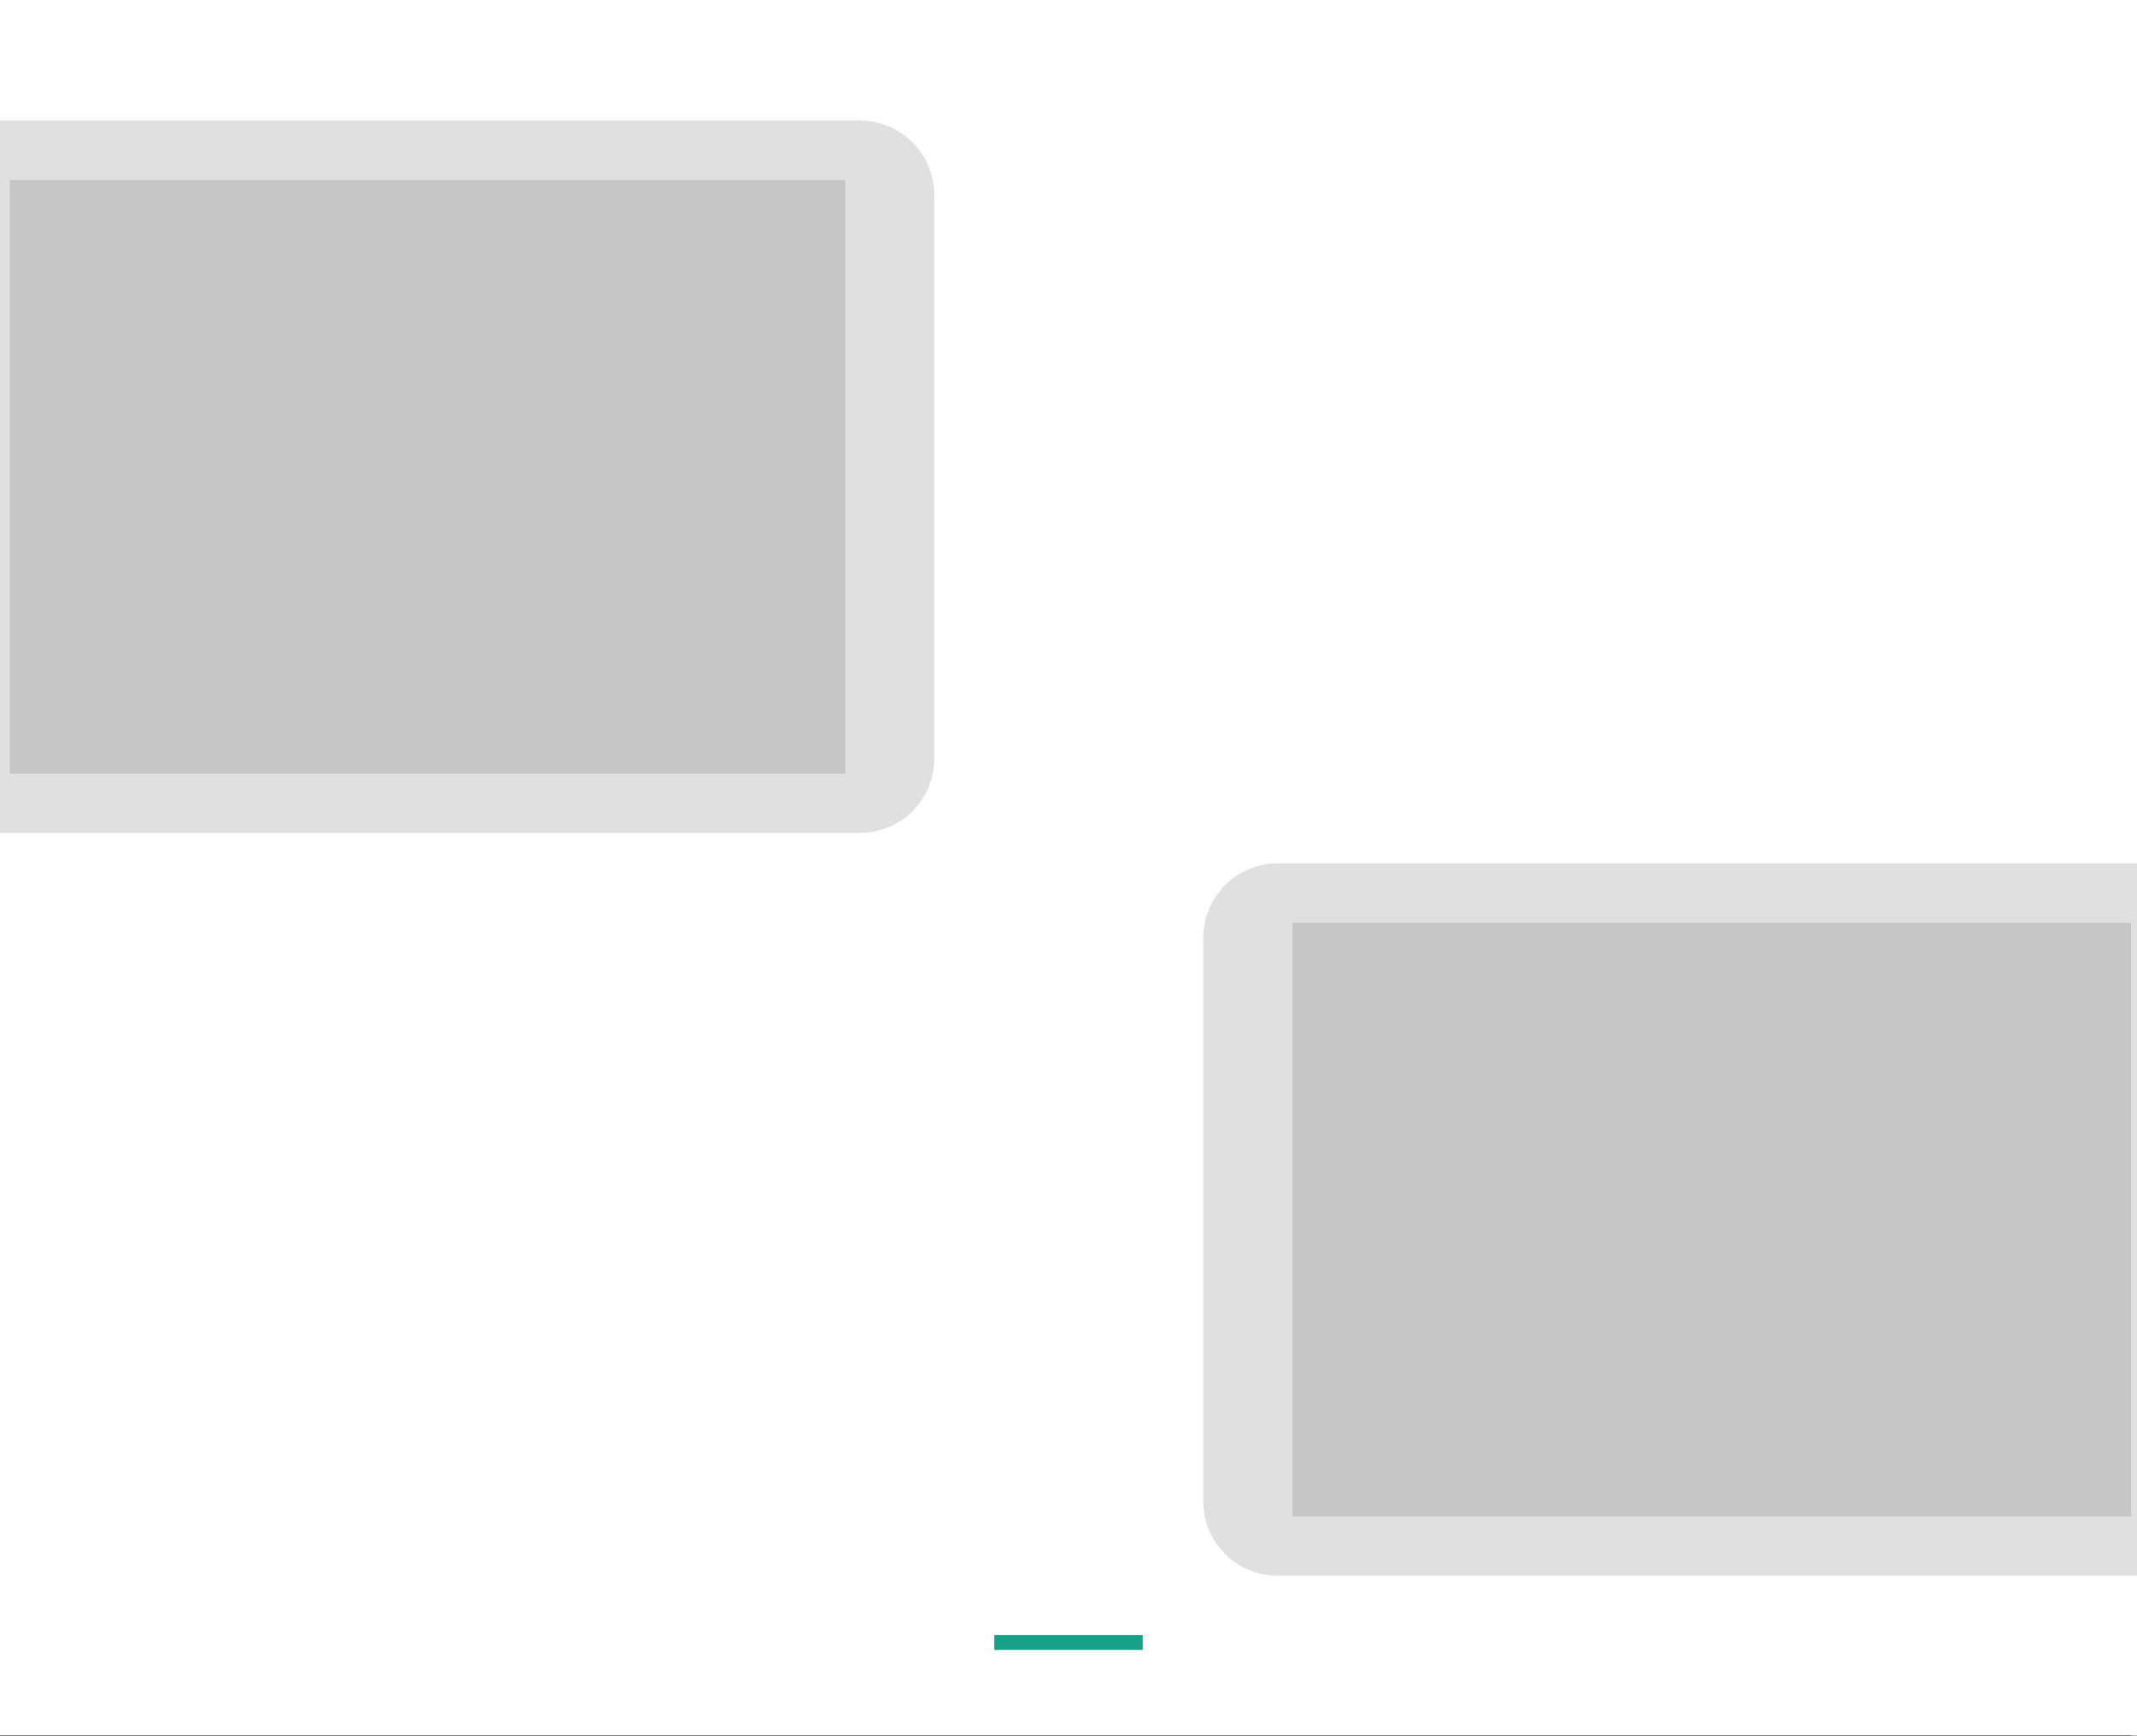 <?xml version="1.0" encoding="UTF-8" standalone="no"?><!DOCTYPE svg PUBLIC "-//W3C//DTD SVG 1.1//EN" "http://www.w3.org/Graphics/SVG/1.1/DTD/svg11.dtd"><svg width="100%" height="100%" viewBox="0 0 720 585" version="1.1" xmlns="http://www.w3.org/2000/svg" xmlns:xlink="http://www.w3.org/1999/xlink" xml:space="preserve" xmlns:serif="http://www.serif.com/" style="fill-rule:evenodd;clip-rule:evenodd;stroke-linecap:round;stroke-linejoin:round;stroke-miterlimit:1.5;"><rect x="0" y="0" width="720" height="585" fill="#808080" stroke="none"/><rect x="0" y="-676.092" width="720" height="676.731" style="fill:#fcfcfc;"/><rect x="0" y="-1.415" width="720" height="586.423" style="fill:#fff;"/><rect x="335" y="550.926" width="50" height="5" style="fill:#16a085;"/><path d="M314.782,65.639c0,-6.63 -2.634,-12.989 -7.323,-17.677c-4.688,-4.689 -11.047,-7.323 -17.677,-7.323c-74.487,0 -289.782,0 -289.782,0l0,240c0,0 215.295,0 289.782,0c6.63,0 12.989,-2.634 17.677,-7.322c4.689,-4.688 7.323,-11.047 7.323,-17.678c0,-46.083 0,-143.916 0,-190Z" style="fill:#333;fill-opacity:0.149;"/><rect x="3.338" y="60.639" width="281.443" height="200" style="fill:#333;fill-opacity:0.149;"/><path d="M720.18,290.926c0,0 -215.295,0 -289.781,0c-6.631,0 -12.99,2.634 -17.678,7.322c-4.688,4.689 -7.322,11.048 -7.322,17.678c0,46.083 0,143.917 0,190c0,6.63 2.634,12.989 7.322,17.678c4.688,4.688 11.047,7.322 17.678,7.322c74.486,0 289.781,0 289.781,0l0,-240Z" style="fill:#333;fill-opacity:0.149;"/><rect x="435.411" y="310.926" width="282.594" height="200" style="fill:#333;fill-opacity:0.149;"/><rect x="-0.18" y="585.008" width="720" height="250" style="fill:#fff;fill-opacity:0;"/><clipPath id="_clip1"><rect x="-0.18" y="585.008" width="720" height="250"/></clipPath><g clip-path="url(#_clip1)"></g><rect x="-0.18" y="585.008" width="720" height="250" style="fill:none;stroke:#000;stroke-opacity:0.451;stroke-width:0.55px;"/><rect x="-0.18" y="585.008" width="718.005" height="250" style="fill:#1a1a1a;fill-opacity:0.294;stroke:#000;stroke-opacity:0.451;stroke-width:0.55px;"/></svg>